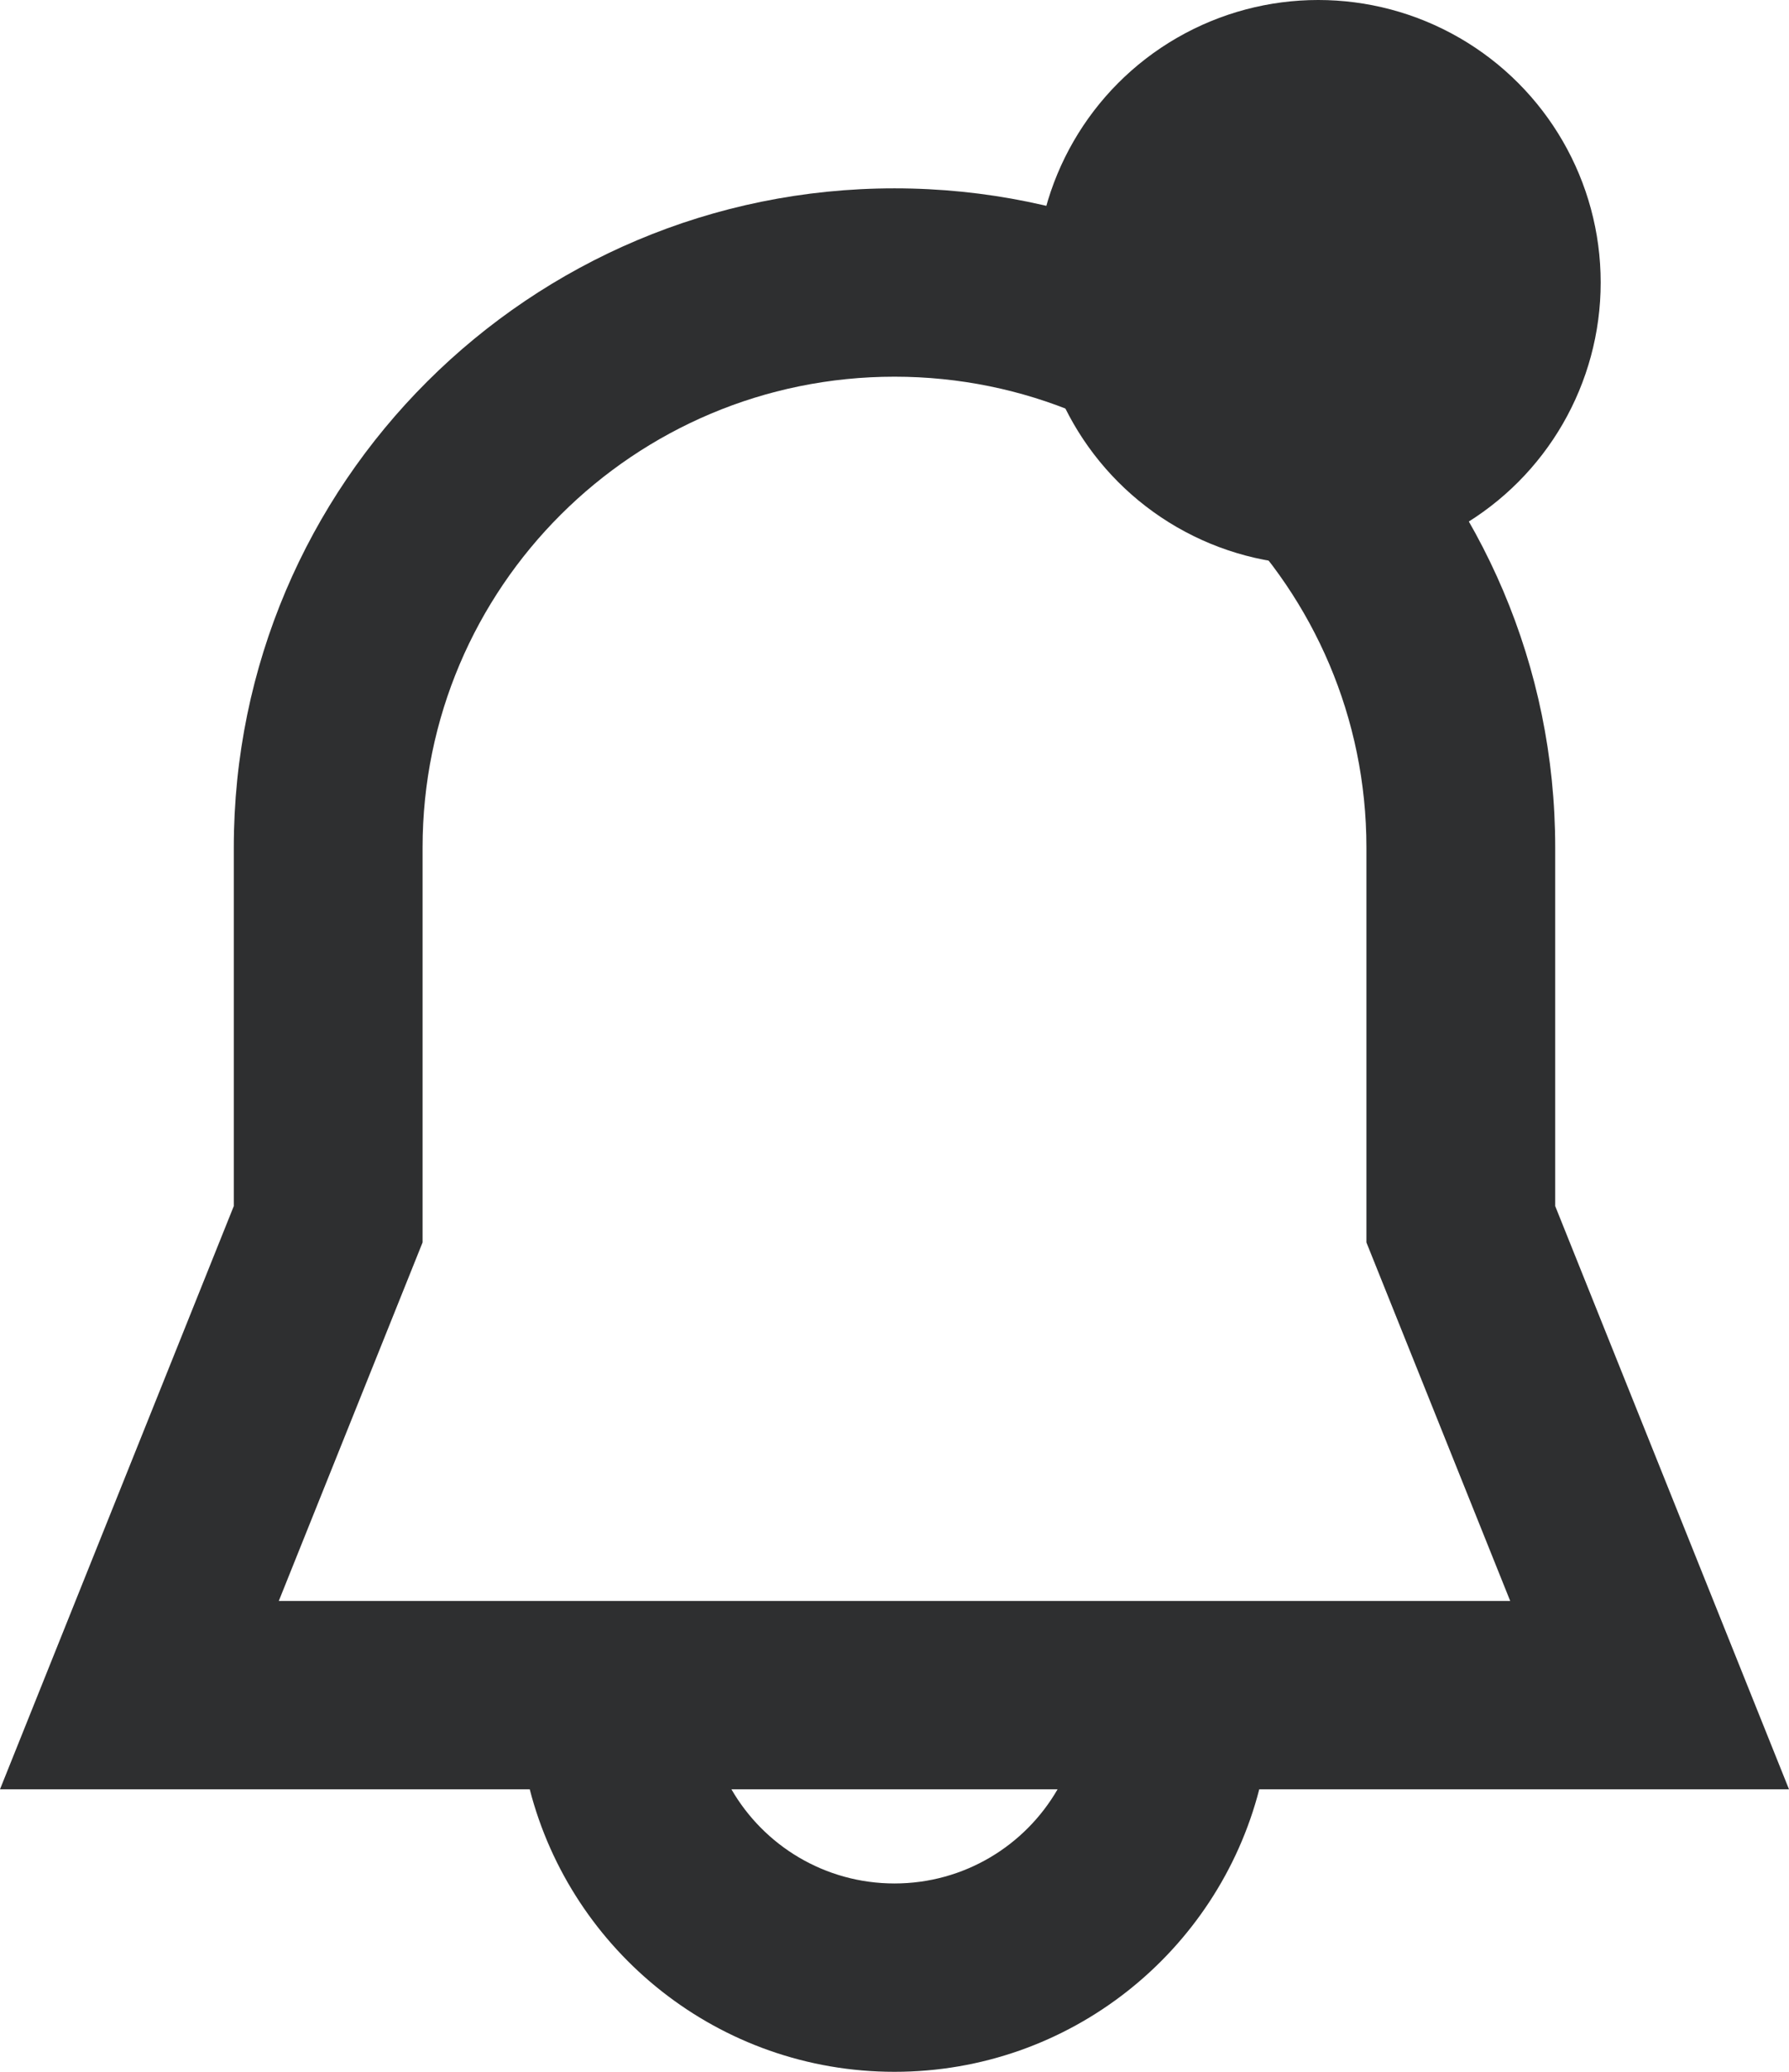 <?xml version="1.0" encoding="UTF-8"?>
<svg width="19px" height="22px" viewBox="0 0 19 22" version="1.1" xmlns="http://www.w3.org/2000/svg" xmlns:xlink="http://www.w3.org/1999/xlink">
    <!-- Generator: Sketch 53.2 (72643) - https://sketchapp.com -->
    <title>Iconspace_Bell Notification</title>
    <desc>Created with Sketch.</desc>
    <g id="Page-1" stroke="none" stroke-width="1" fill="none" fill-rule="evenodd">
        <g id="Iconspace_UI-element" transform="translate(-122, -505)">
            <g id="Iconspace_Bell-Notification" transform="translate(120, 504)">
                <polygon id="Shape" points="0 0 24 0 24 24 0 24"></polygon>
                <path d="M9.768,20 C10.113,20.598 10.76,21 11.5,21 C12.24,21 12.887,20.598 13.232,20 L9.768,20 L9.768,20 Z M15.374,20 C14.93,21.725 13.364,23 11.5,23 C9.636,23 8.07,21.725 7.626,20 L2,20 L4.483,13.807 L4.483,10 C4.483,6.134 7.625,3 11.5,3 C15.375,3 18.517,6.134 18.517,10 L18.517,13.807 L21,20 L15.374,20 Z M16.512,14.193 L16.512,10 C16.512,7.239 14.268,5 11.5,5 C8.732,5 6.488,7.239 6.488,10 L6.488,14.193 L4.961,18 L18.039,18 L16.512,14.193 Z" id="Shape" fill="#2E2F30" fill-rule="nonzero"></path>
                <circle id="Shape" fill="#2E2F30" cx="16" cy="4" r="3"></circle>
            </g>
        </g>
    </g>
</svg>